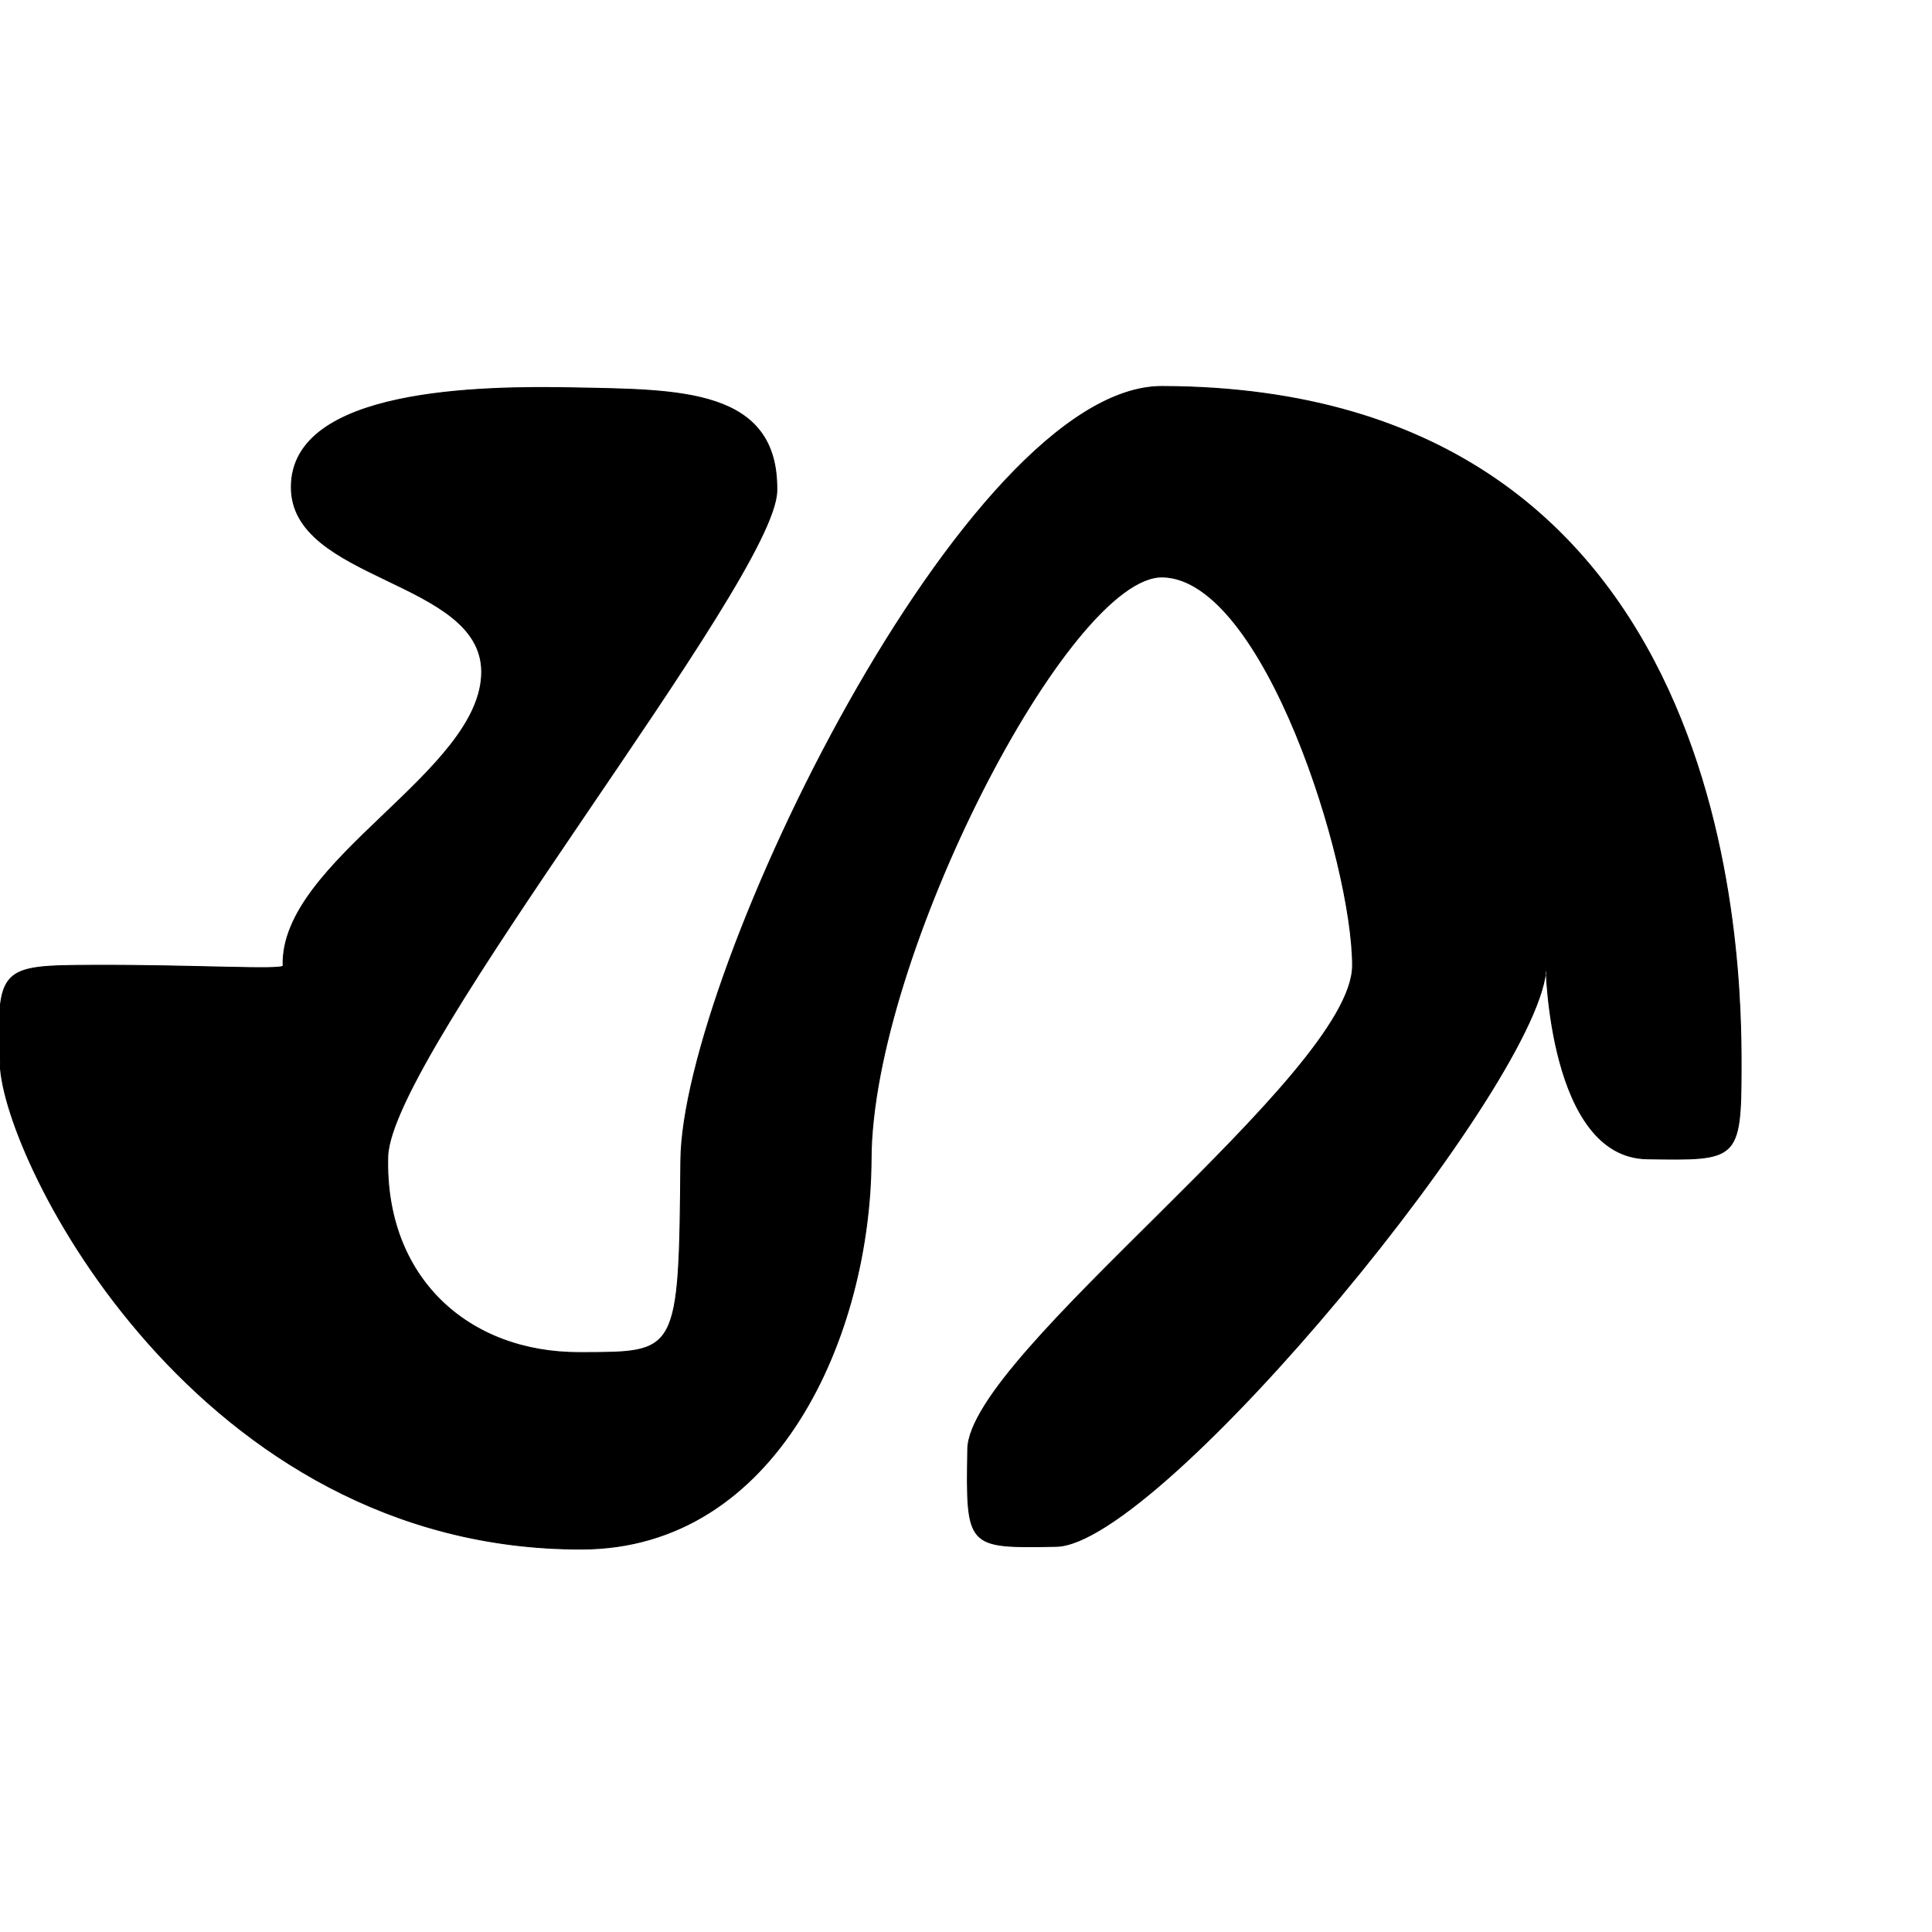 <?xml version="1.0" encoding="UTF-8" standalone="no"?>
<!DOCTYPE svg PUBLIC "-//W3C//DTD SVG 1.1//EN" "http://www.w3.org/Graphics/SVG/1.1/DTD/svg11.dtd">
<svg width="100%" height="100%" viewBox="0 0 2048 2048" version="1.1" xmlns="http://www.w3.org/2000/svg" xmlns:xlink="http://www.w3.org/1999/xlink" xml:space="preserve" xmlns:serif="http://www.serif.com/" style="fill-rule:evenodd;clip-rule:evenodd;stroke-linecap:round;stroke-linejoin:round;stroke-miterlimit:1.5;">
    <g id="レイヤー5">
        <path d="M97.93,1023.26C0.523,1023.73 -3.677,1024.7 0.223,1128.3C4.09,1231.06 209.559,1642.75 616.414,1642.08C824.248,1641.73 922.645,1414.87 923.389,1228.51C924.243,1014.21 1133.84,609.255 1232.56,611.582C1340.02,614.116 1433.83,914.565 1433.77,1023.55C1433.7,1138.99 1027.61,1435.15 1025.87,1536.12C1024.06,1641.44 1024.98,1640.83 1119.63,1639.21C1230.6,1637.31 1638.14,1141.43 1638.84,1024.21C1638.84,1023.98 1642.05,1226.76 1745.93,1228.39C1841.6,1229.88 1845.62,1230.64 1845.65,1131.01C1845.68,1024.05 1843.48,411.229 1231.91,409.671C1024.57,409.142 723.361,1031.3 721.712,1230.33C719.997,1437.25 718.682,1433.49 614.333,1433.78C495.72,1434.1 407.636,1353.88 411.033,1226.02C413.928,1117.06 821.771,614.447 823.427,520.5C825.348,411.53 719.323,413.431 610.103,411.175C508.372,409.073 309.208,411.799 308.821,516.115C308.449,616.048 510.049,614.245 510.615,711.814C511.232,818.051 296.73,912.198 300.12,1023.8C300.271,1028.77 202.199,1022.76 97.93,1023.26Z" style="stroke:black;stroke-width:1px;"/>
    </g>
</svg>
